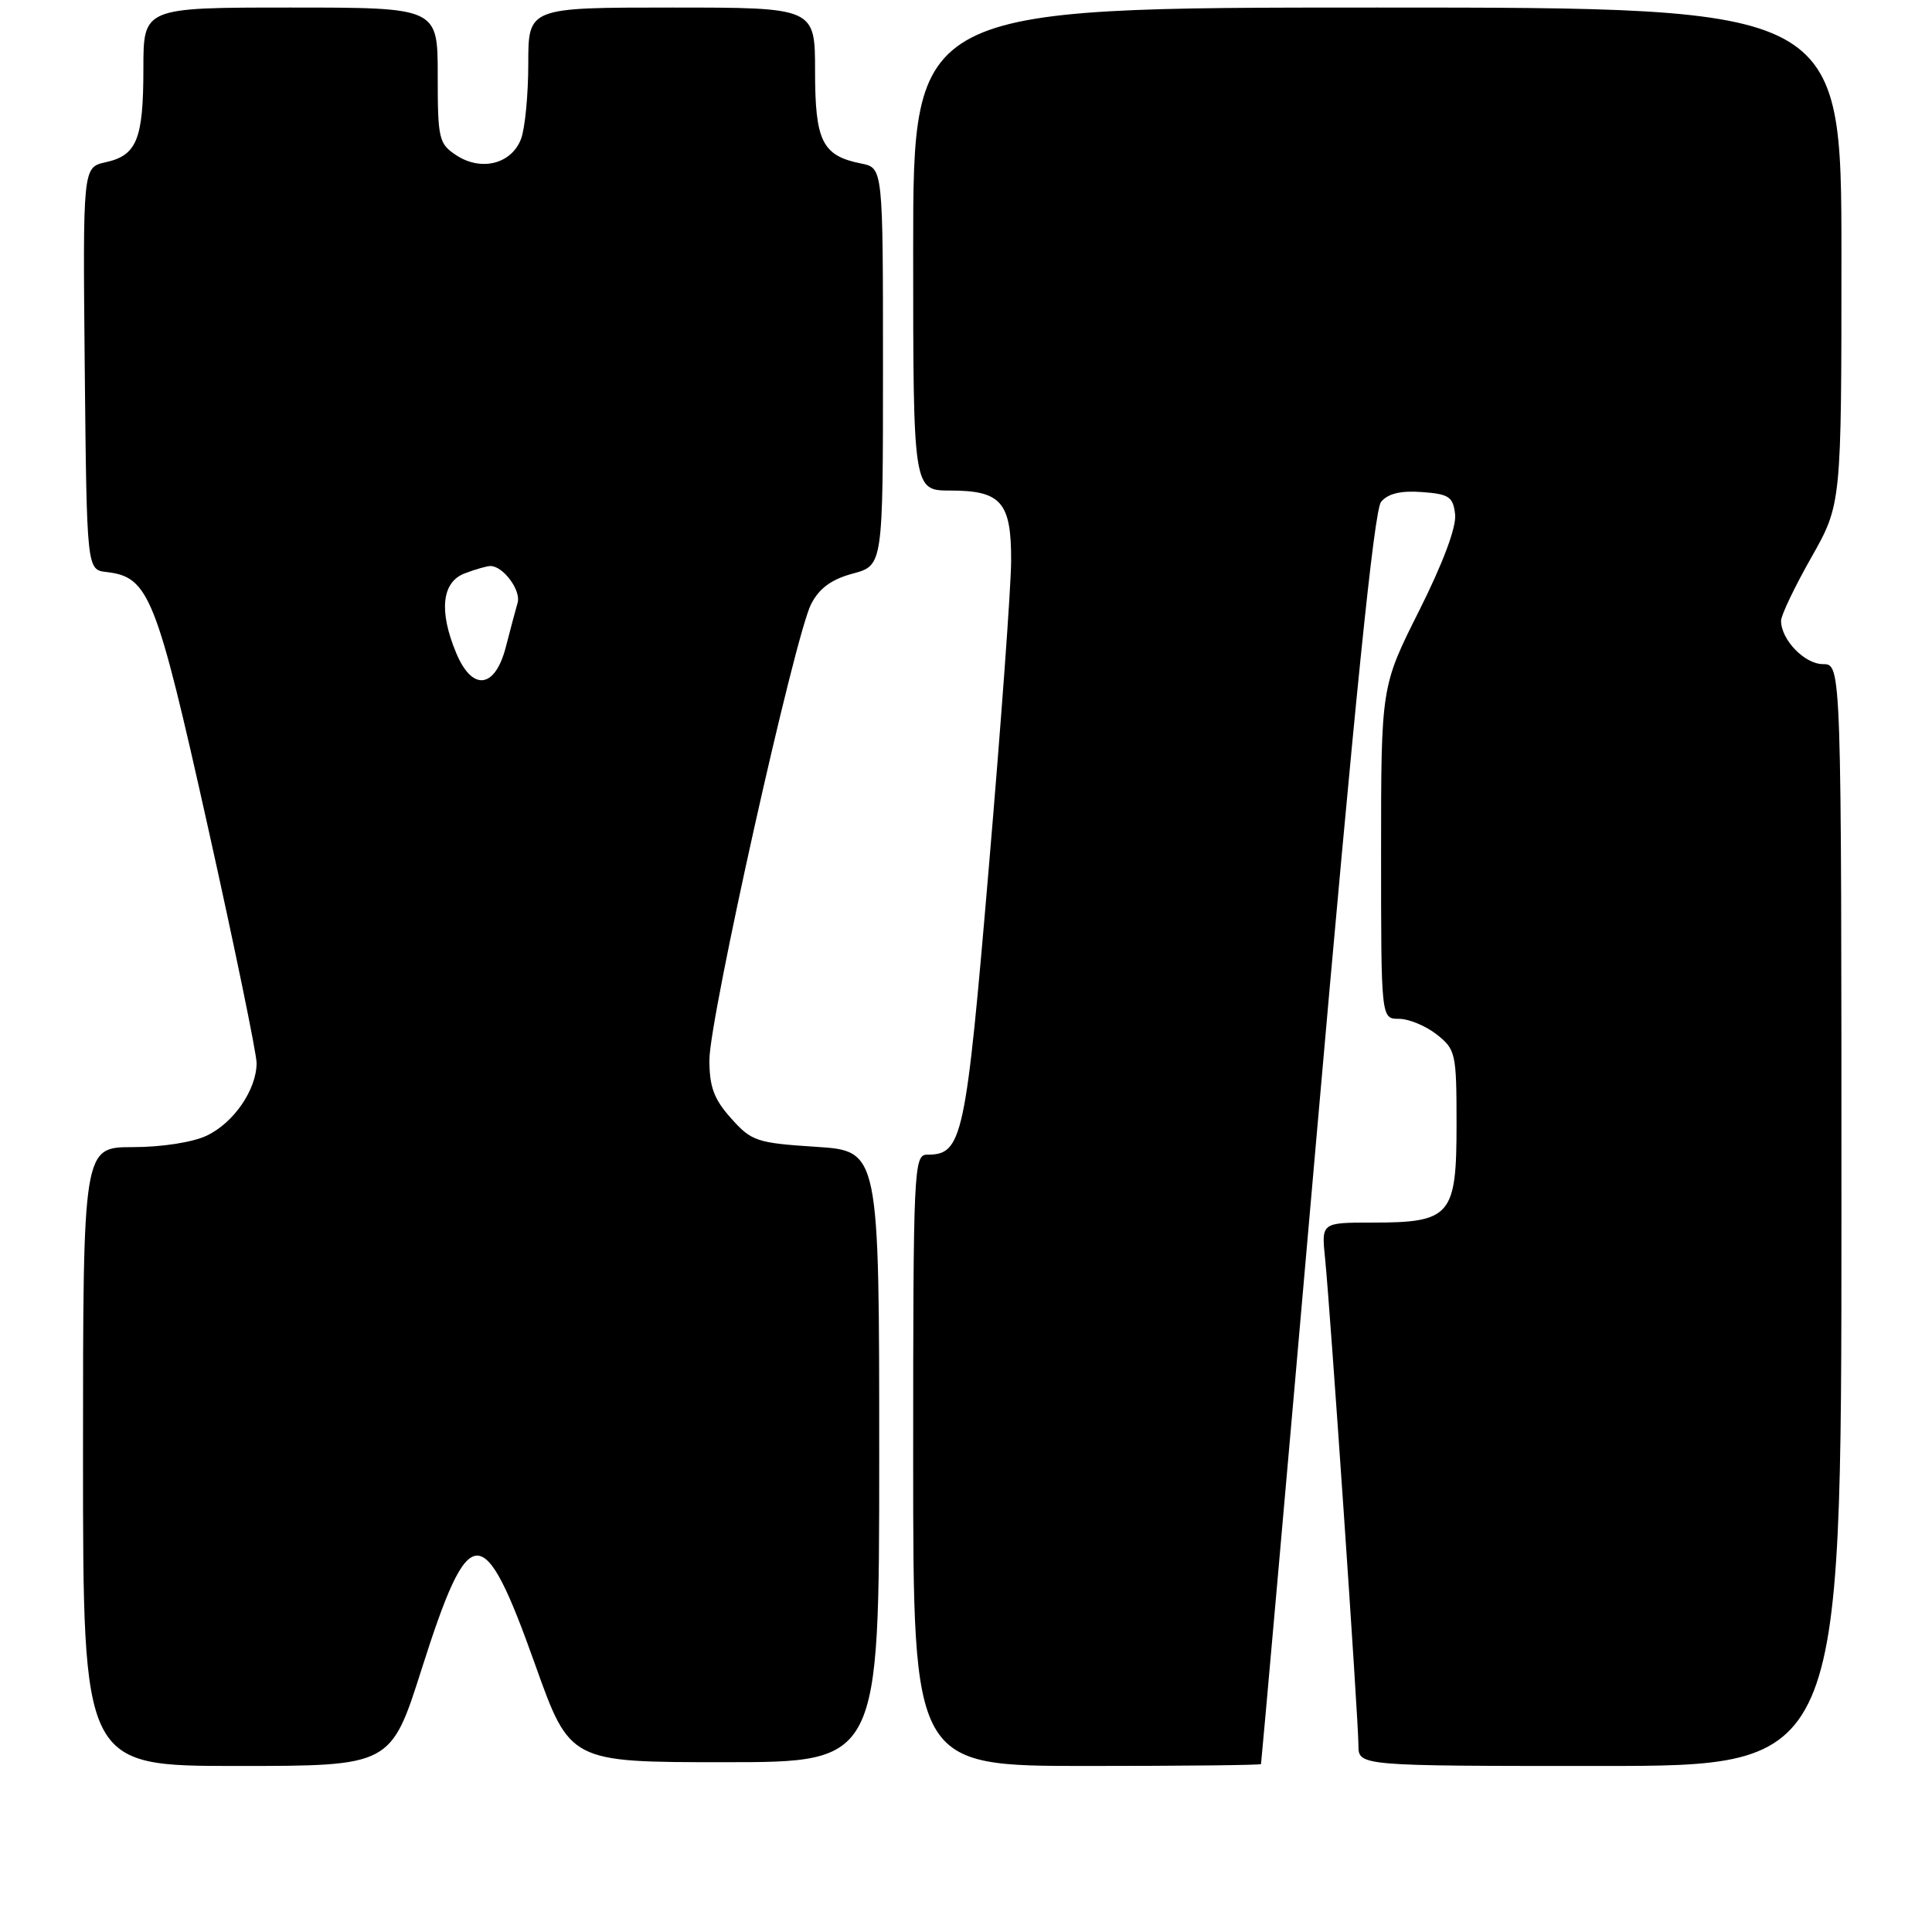 <?xml version="1.0" encoding="UTF-8" standalone="no"?>
<!DOCTYPE svg PUBLIC "-//W3C//DTD SVG 1.1//EN" "http://www.w3.org/Graphics/SVG/1.1/DTD/svg11.dtd" >
<svg xmlns="http://www.w3.org/2000/svg" xmlns:xlink="http://www.w3.org/1999/xlink" version="1.1" viewBox="0 0 256 256">
 <g >
 <path fill="currentColor"
d=" M 55.88 221.13 C 62.21 201.26 64.00 201.19 70.90 220.54 C 75.52 233.50 75.52 233.50 96.01 233.50 C 116.50 233.50 116.50 233.50 116.50 193.00 C 116.50 152.50 116.50 152.50 108.13 151.96 C 100.27 151.45 99.58 151.22 96.88 148.19 C 94.60 145.65 94.00 144.02 94.00 140.44 C 94.00 134.95 105.32 84.21 107.48 80.04 C 108.56 77.94 110.18 76.76 113.01 76.00 C 117.00 74.92 117.00 74.92 117.00 48.59 C 117.00 22.25 117.00 22.25 114.12 21.67 C 108.95 20.64 108.00 18.73 108.00 9.43 C 108.00 1.00 108.00 1.00 89.00 1.00 C 70.00 1.00 70.00 1.00 70.00 8.43 C 70.00 12.52 69.57 17.01 69.04 18.41 C 67.78 21.72 63.78 22.74 60.49 20.59 C 58.14 19.05 58.00 18.44 58.00 9.98 C 58.00 1.00 58.00 1.00 38.50 1.00 C 19.00 1.00 19.00 1.00 19.00 9.07 C 19.00 18.45 18.14 20.59 13.99 21.50 C 10.97 22.17 10.97 22.17 11.23 48.83 C 11.50 75.50 11.50 75.50 14.13 75.80 C 19.74 76.45 20.71 78.91 27.56 109.63 C 31.10 125.51 33.99 139.56 34.00 140.85 C 34.00 144.37 30.98 148.78 27.39 150.48 C 25.54 151.36 21.42 152.00 17.60 152.00 C 11.00 152.00 11.00 152.00 11.00 193.00 C 11.00 234.00 11.00 234.00 31.39 234.00 C 51.79 234.00 51.79 234.00 55.88 221.13 Z  M 167.09 233.75 C 167.14 233.61 170.45 196.28 174.43 150.79 C 179.51 92.84 182.08 67.61 183.00 66.50 C 183.91 65.40 185.61 64.99 188.41 65.20 C 192.00 65.46 192.54 65.82 192.81 68.15 C 193.00 69.82 191.23 74.56 188.06 80.89 C 183.00 90.96 183.00 90.96 183.00 112.98 C 183.00 135.00 183.00 135.00 185.37 135.00 C 186.67 135.00 188.92 135.93 190.37 137.07 C 192.89 139.06 193.00 139.54 193.00 149.02 C 193.00 161.11 192.24 162.00 181.82 162.00 C 175.09 162.00 175.09 162.00 175.58 166.75 C 176.27 173.57 180.00 227.97 180.00 231.25 C 180.00 234.00 180.00 234.00 212.00 234.00 C 244.00 234.00 244.00 234.00 244.00 161.00 C 244.00 88.00 244.00 88.00 241.56 88.00 C 239.12 88.00 236.00 84.77 236.00 82.25 C 236.00 81.53 237.80 77.76 240.00 73.88 C 244.00 66.82 244.00 66.82 244.00 33.91 C 244.00 1.00 244.00 1.00 182.50 1.00 C 121.00 1.00 121.00 1.00 121.00 33.00 C 121.00 65.00 121.00 65.00 125.93 65.00 C 132.67 65.00 134.01 66.55 133.98 74.32 C 133.97 77.72 132.64 95.96 131.03 114.86 C 127.96 151.06 127.54 153.00 122.85 153.00 C 121.08 153.00 121.00 154.80 121.00 193.50 C 121.00 234.00 121.00 234.00 144.00 234.00 C 156.65 234.00 167.04 233.89 167.09 233.75 Z  M 60.45 86.53 C 58.13 80.98 58.54 77.13 61.57 75.98 C 62.98 75.44 64.52 75.00 64.99 75.00 C 66.67 75.00 69.06 78.23 68.59 79.86 C 68.33 80.76 67.62 83.41 67.02 85.75 C 65.59 91.27 62.58 91.63 60.45 86.53 Z "/>
</g>
</svg>